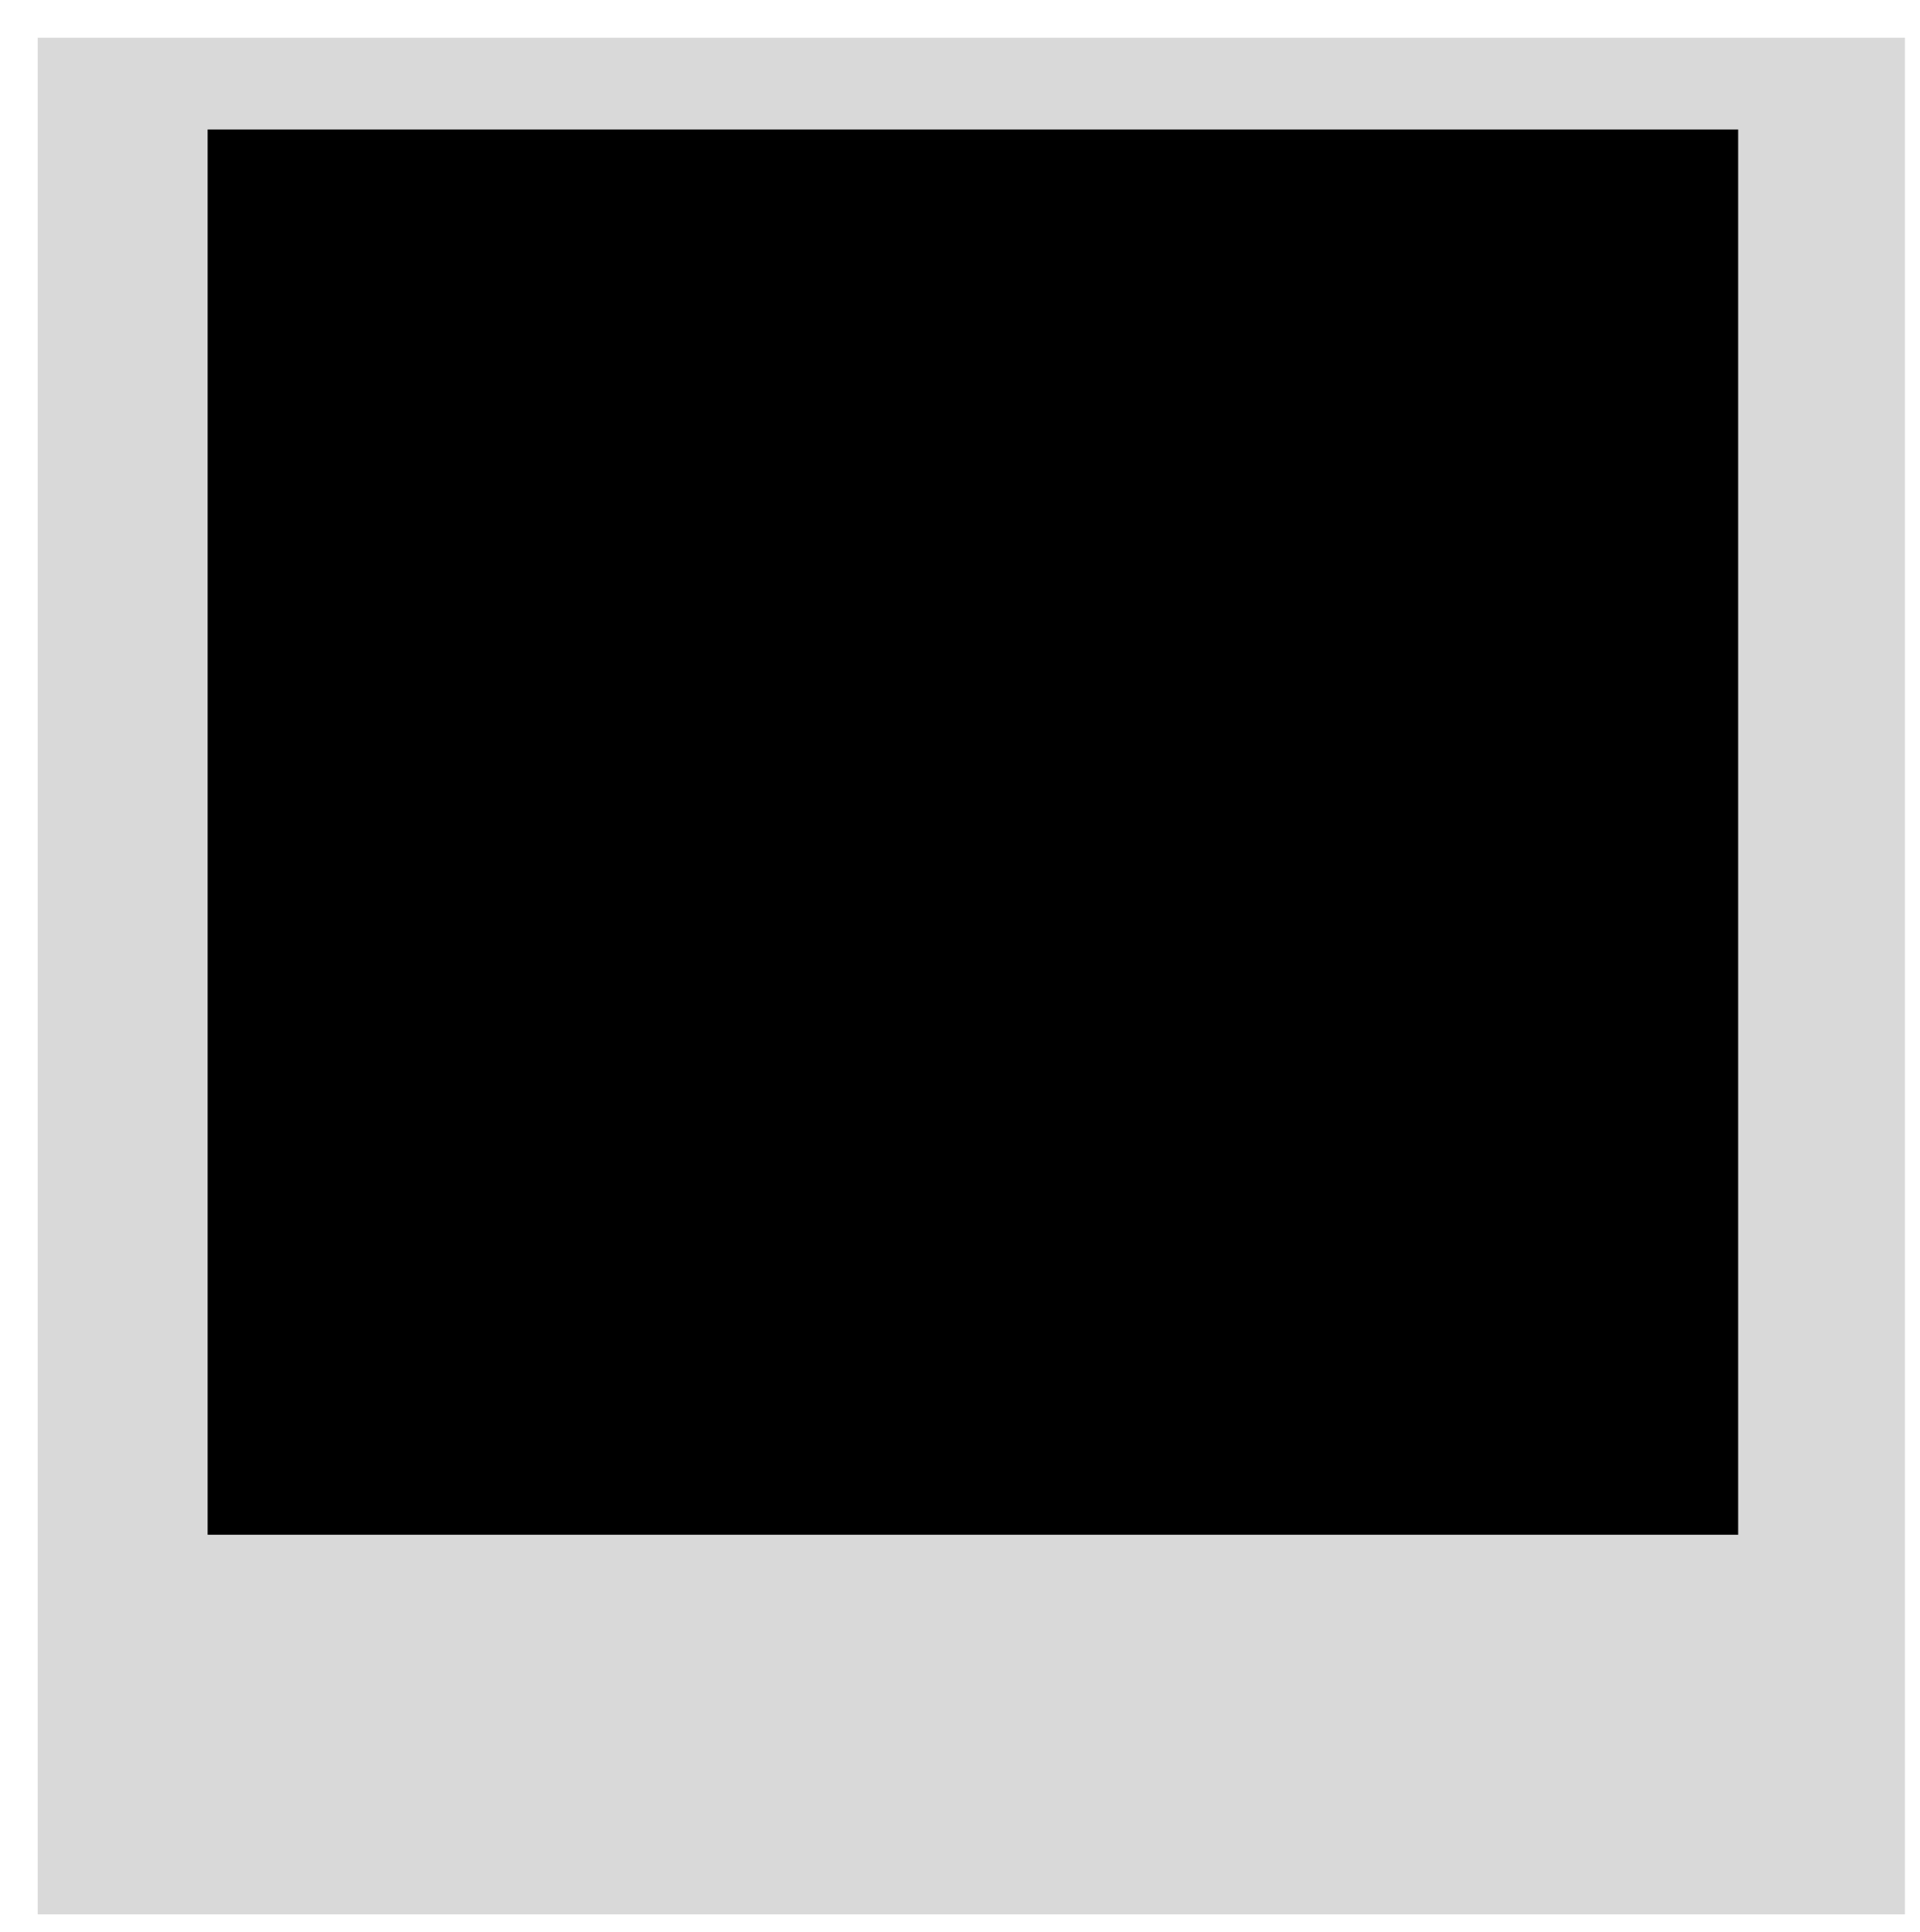 <svg width="509" height="512" viewBox="0 0 509 512" fill="none" xmlns="http://www.w3.org/2000/svg">
<g filter="url(#filter0_d_4_4433)">
<rect width="495" height="497.38" fill="#D9D9D9"/>
<rect x="45.043" y="24.326" width="405.757" height="372.44" fill="black"/>
</g>
<defs>
<filter id="filter0_d_4_4433" x="0" y="0" width="509" height="511.38" filterUnits="userSpaceOnUse" color-interpolation-filters="sRGB">
<feFlood flood-opacity="0" result="BackgroundImageFix"/>
<feColorMatrix in="SourceAlpha" type="matrix" values="0 0 0 0 0 0 0 0 0 0 0 0 0 0 0 0 0 0 127 0" result="hardAlpha"/>
<feOffset dx="10" dy="10"/>
<feGaussianBlur stdDeviation="2"/>
<feComposite in2="hardAlpha" operator="out"/>
<feColorMatrix type="matrix" values="0 0 0 0 0 0 0 0 0 0 0 0 0 0 0 0 0 0 0.25 0"/>
<feBlend mode="normal" in2="BackgroundImageFix" result="effect1_dropShadow_4_4433"/>
<feBlend mode="normal" in="SourceGraphic" in2="effect1_dropShadow_4_4433" result="shape"/>
</filter>
</defs>
</svg>
